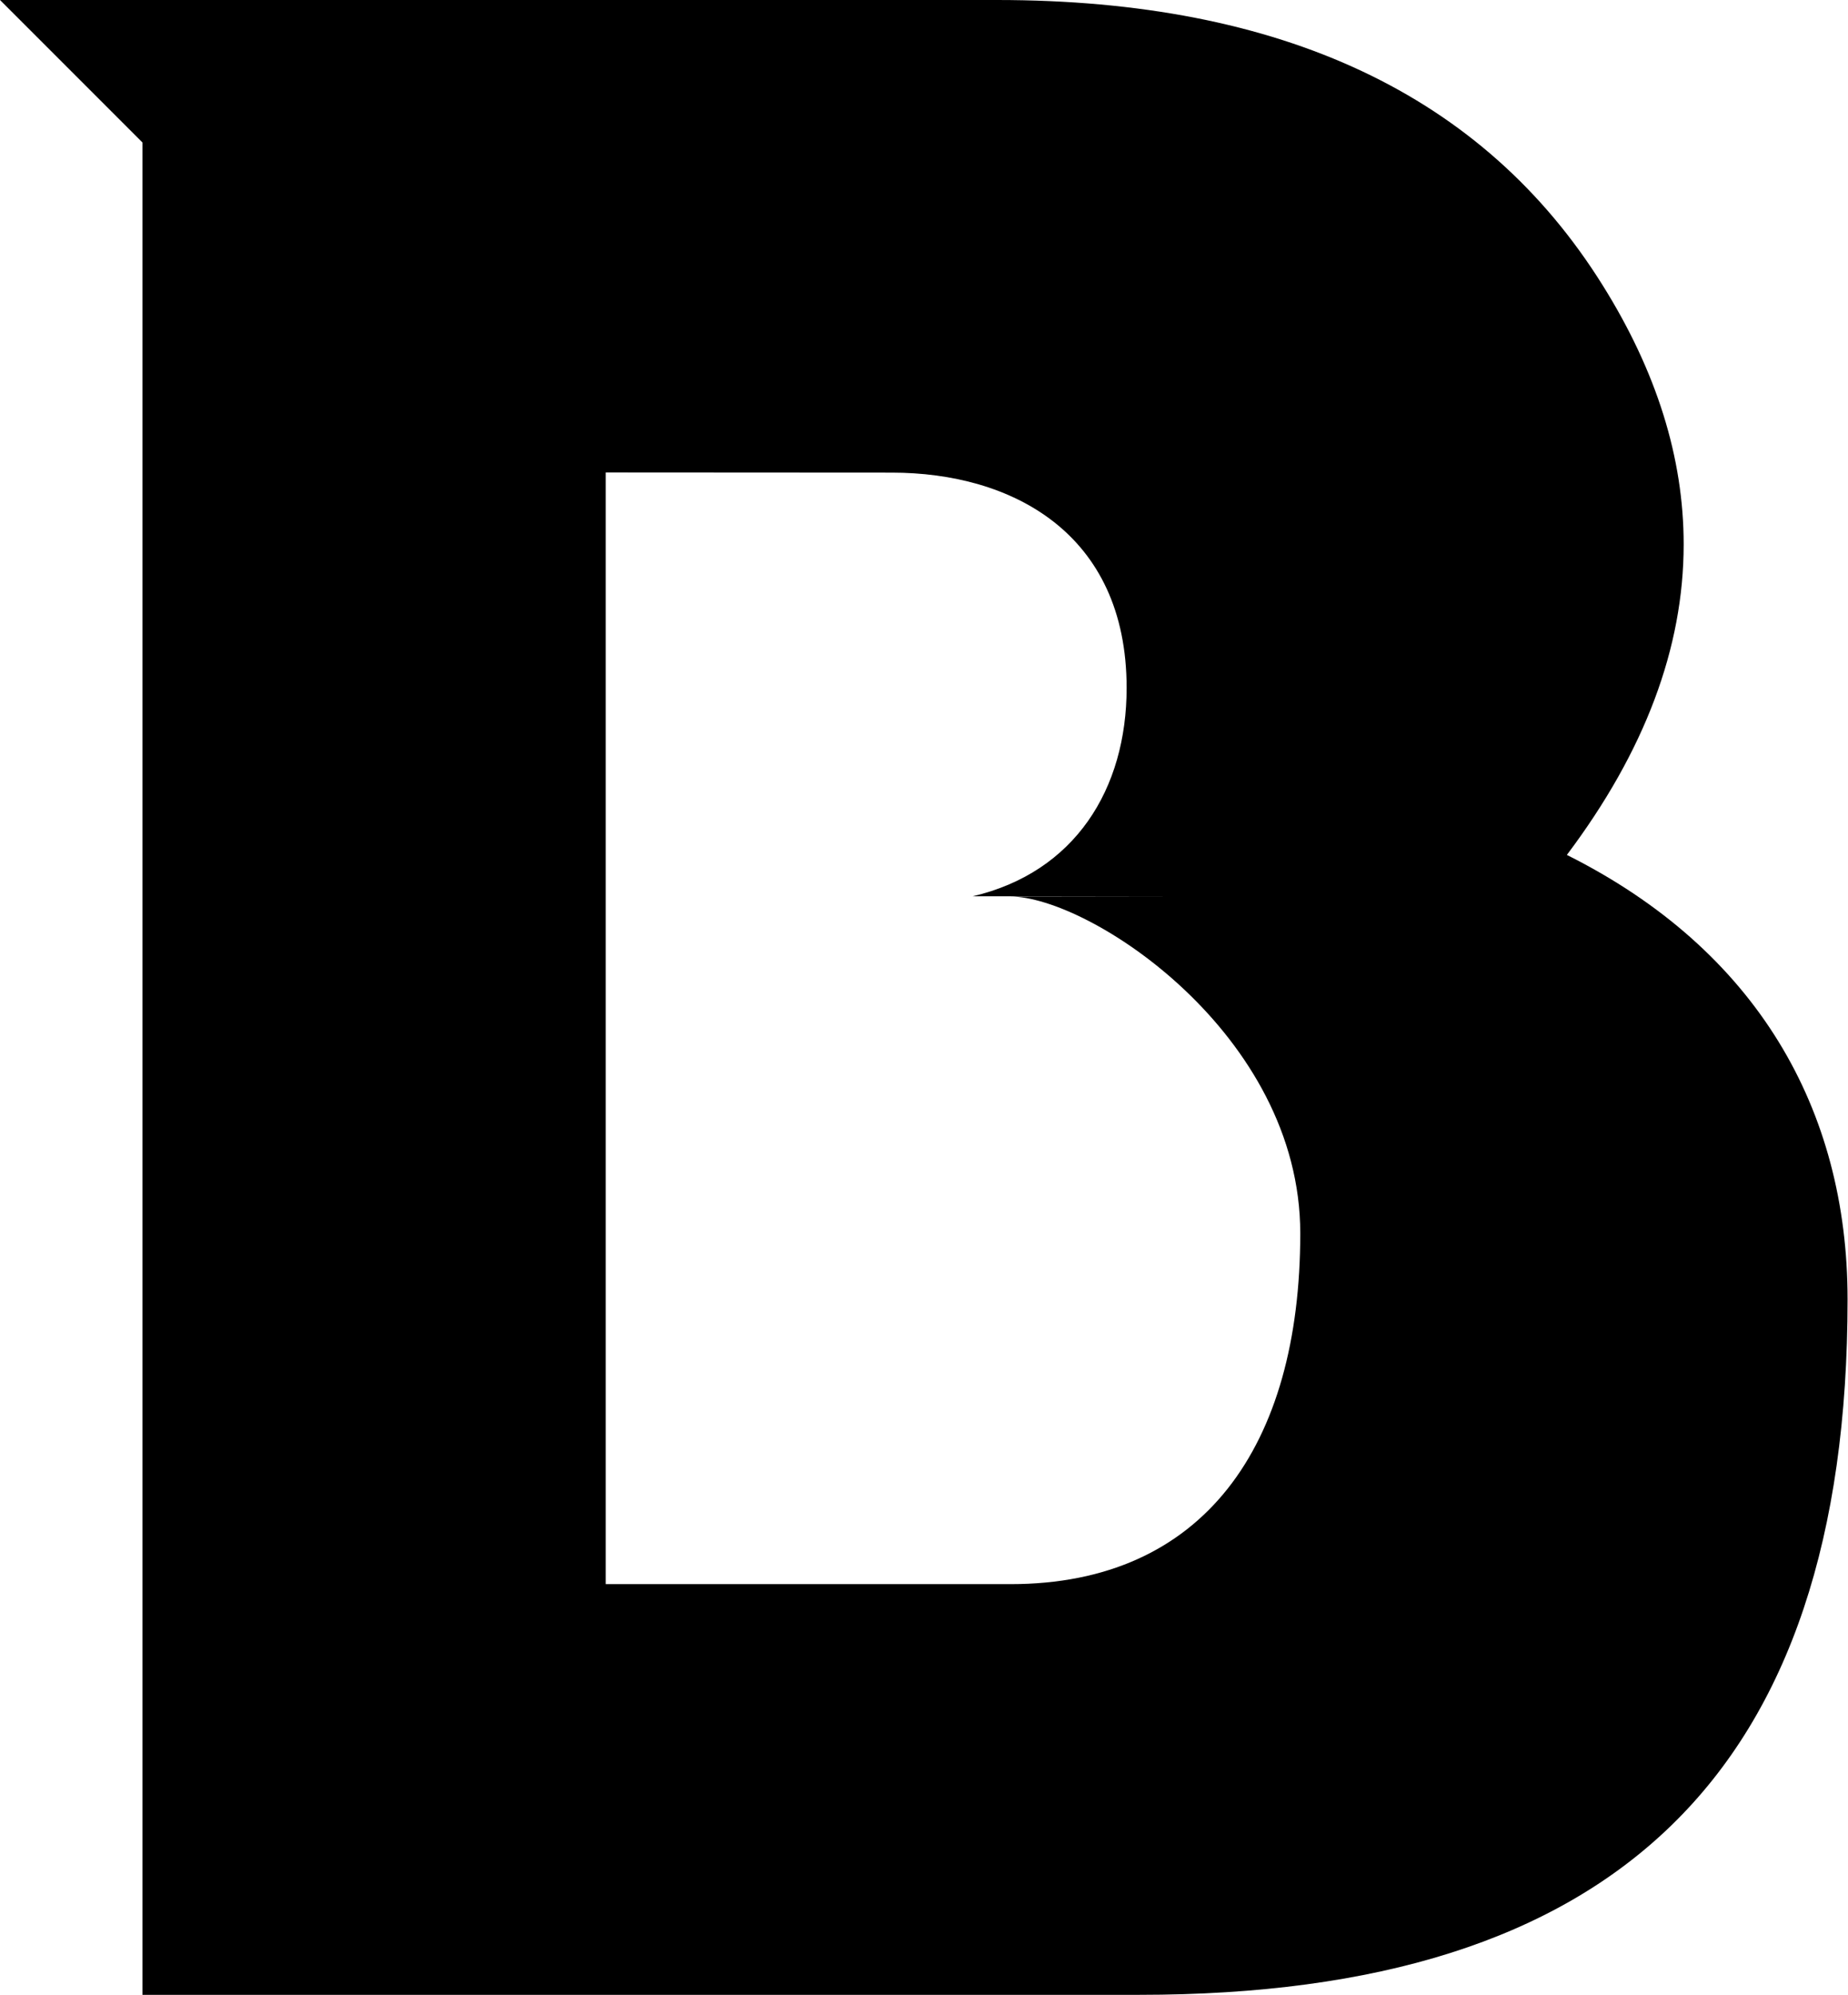 <svg width="493" height="532" viewBox="0 0 493 532" fill="none" xmlns="http://www.w3.org/2000/svg">
<path fill-rule="evenodd" clip-rule="evenodd" d="M266 0C342 0 395.833 25.333 427.5 76C441.94 99.053 449.16 122.107 449.16 145.16C449.16 172.773 438.773 200.387 418 228C468.667 253.333 492.885 295.835 492.885 346.502C492.885 473.169 430.667 532 304 532H38V38L0 0H266ZM161.583 422.473H269.605C320.992 422.473 346.878 385.754 346.878 328.925C346.878 275.712 290.499 239.031 269.489 239.099C269.493 239.091 281.062 239.078 292.631 239.065C304.2 239.052 315.768 239.039 315.773 239.031H259.481C286.774 232.641 300.555 210.433 300.555 183.459C300.555 142.051 269.77 126.045 237.932 126.045L161.583 126.001V422.473Z" fill="black"/>
</svg>
